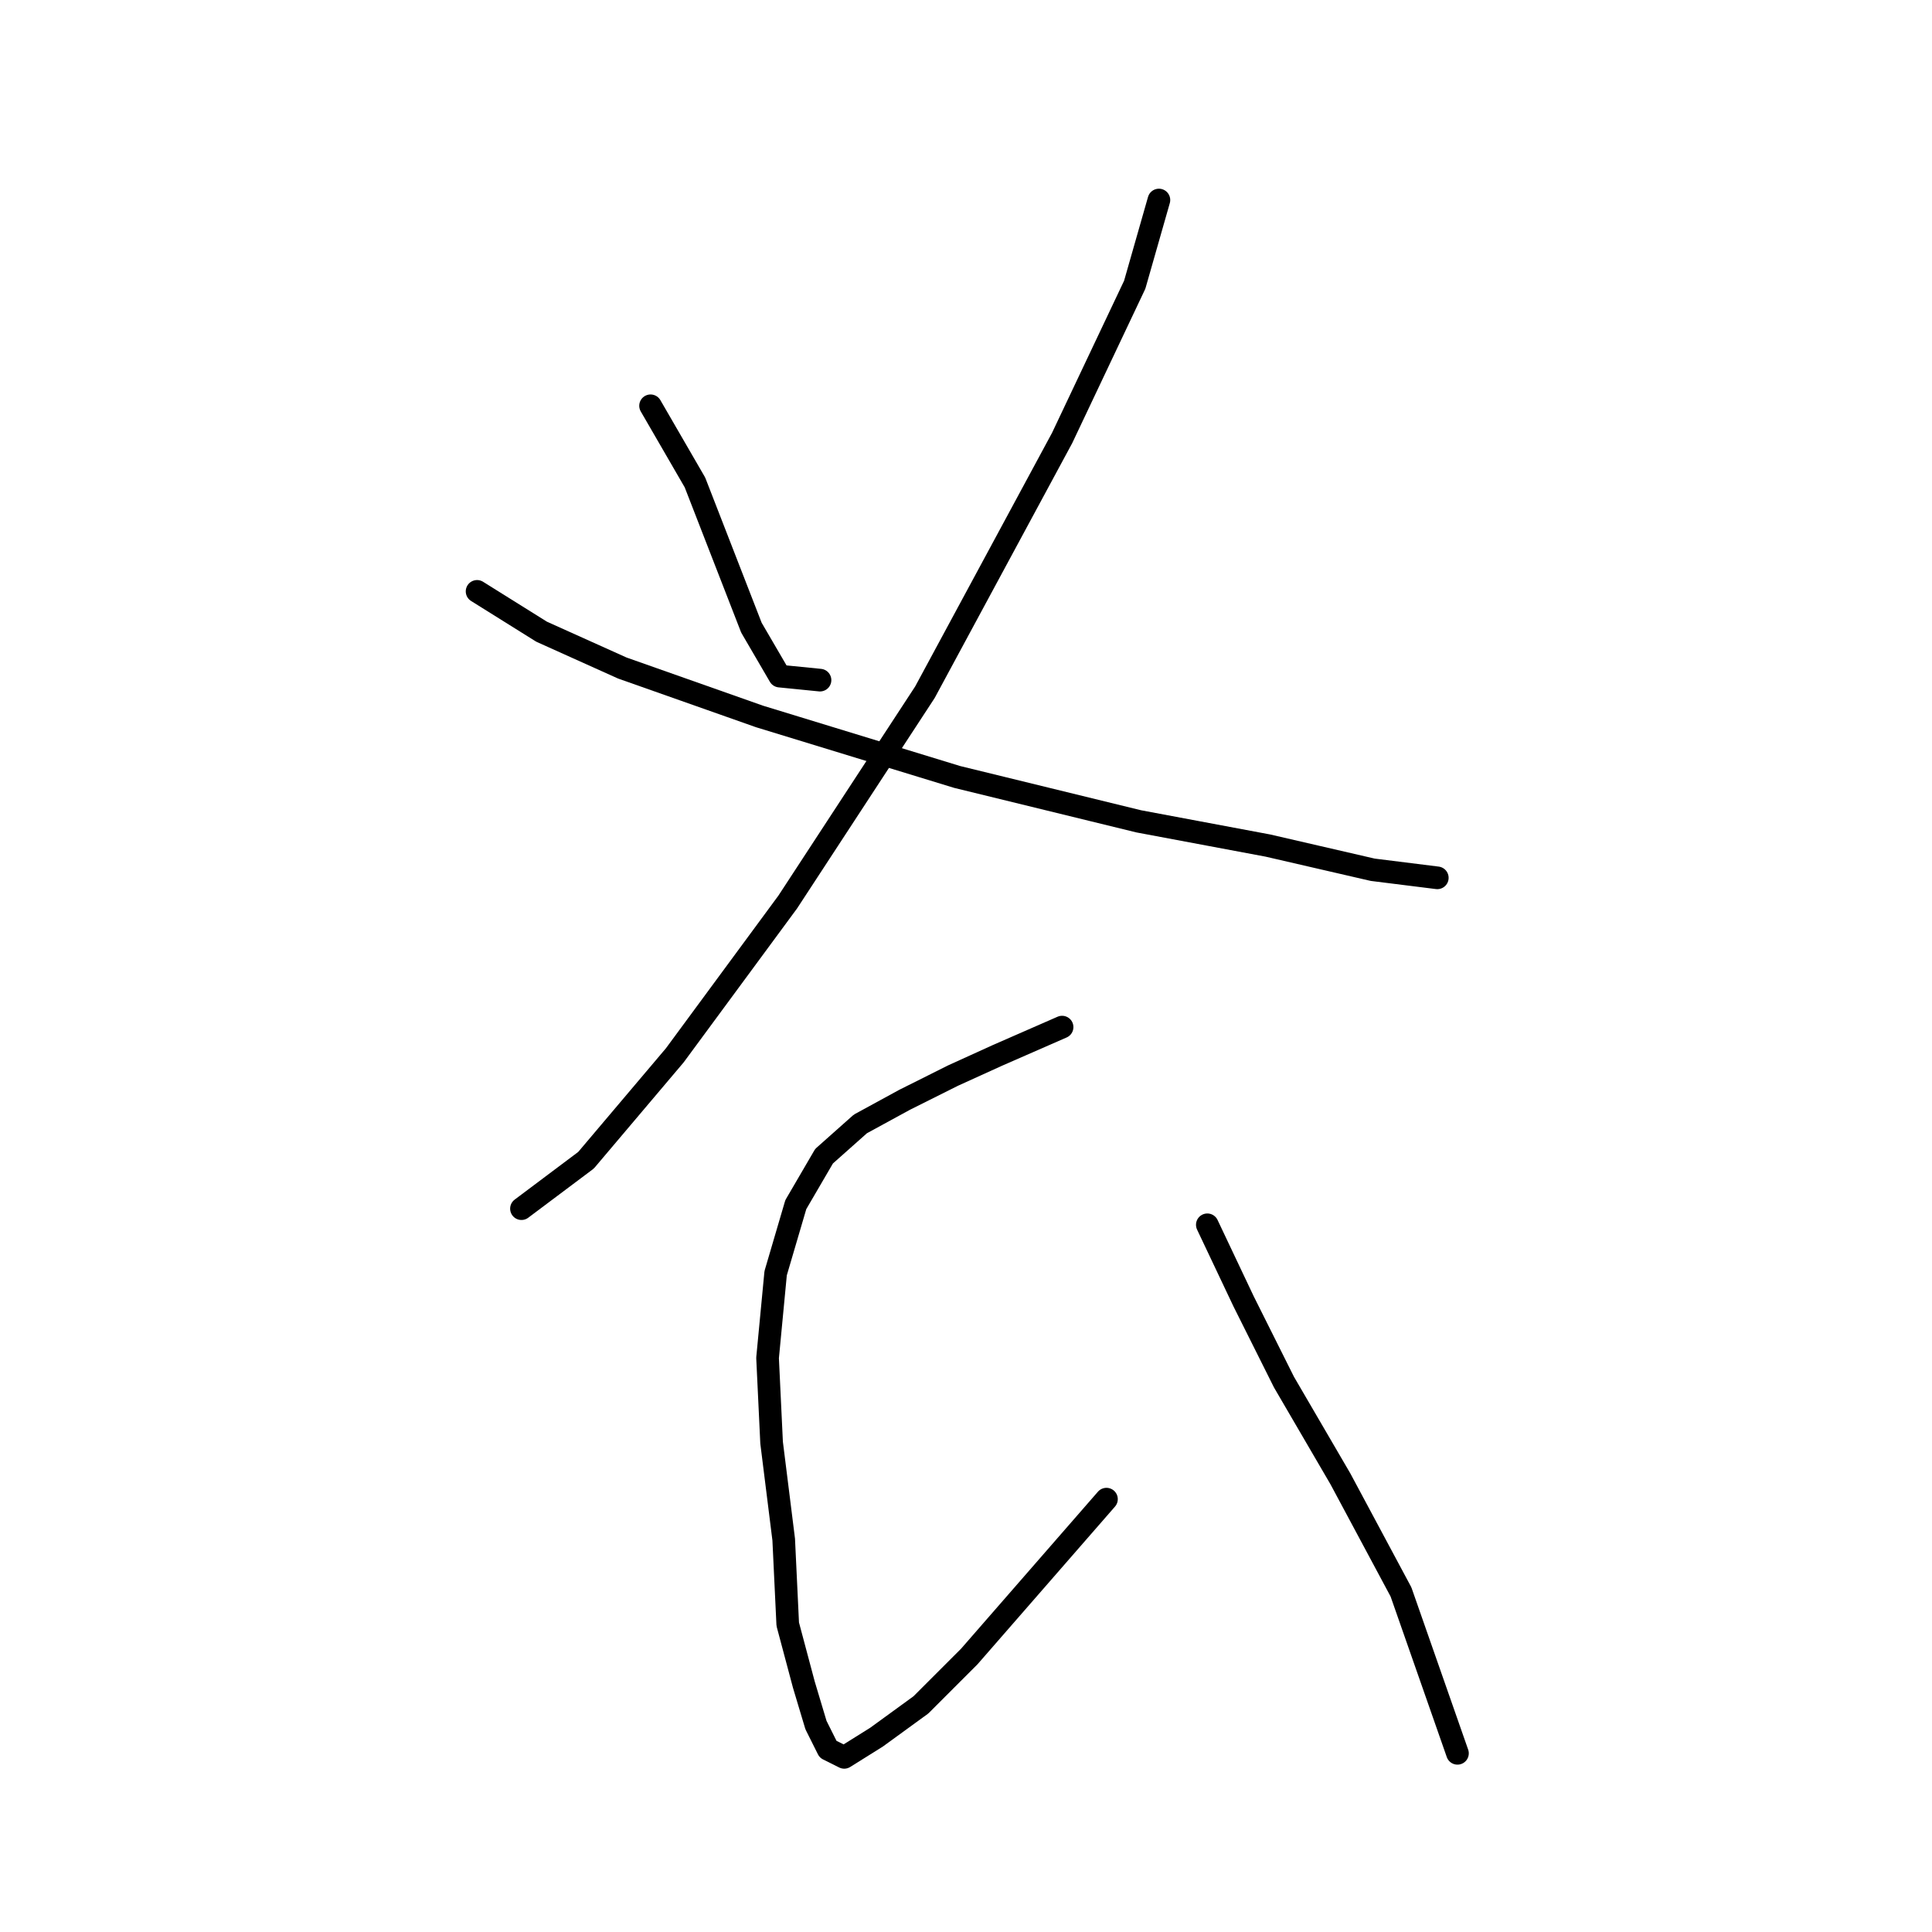 <?xml version="1.0" standalone="no"?>
    <svg width="256" height="256" xmlns="http://www.w3.org/2000/svg" version="1.1">
    <polyline stroke="black" stroke-width="3" stroke-linecap="round" fill="transparent" stroke-linejoin="round" points="86.203 53.769 92.084 63.926 95.826 73.549 99.568 83.172 103.31 89.587 108.656 90.121 108.656 90.121 " />
        <polyline stroke="black" stroke-width="3" stroke-linecap="round" fill="transparent" stroke-linejoin="round" points="153.562 26.504 150.355 37.731 140.732 58.046 122.556 91.725 104.379 119.524 89.411 139.839 77.649 153.739 69.096 160.154 69.096 160.154 " />
        <polyline stroke="black" stroke-width="3" stroke-linecap="round" fill="transparent" stroke-linejoin="round" points="63.215 78.36 71.769 83.706 82.461 88.518 100.637 94.933 126.832 102.952 150.889 108.832 167.996 112.04 181.896 115.248 190.45 116.317 190.45 116.317 " />
        <polyline stroke="black" stroke-width="3" stroke-linecap="round" fill="transparent" stroke-linejoin="round" points="140.732 136.097 132.178 139.839 126.298 142.512 119.883 145.72 114.002 148.927 109.191 153.204 105.448 159.619 102.776 168.707 101.706 179.934 102.241 191.16 103.845 203.991 104.379 215.217 106.518 223.236 108.121 228.582 109.725 231.79 111.864 232.859 116.14 230.186 122.021 225.909 128.436 219.494 146.612 198.645 146.612 198.645 " />
        <polyline stroke="black" stroke-width="3" stroke-linecap="round" fill="transparent" stroke-linejoin="round" points="159.977 162.292 164.789 172.45 170.135 183.141 177.619 195.972 185.638 210.941 193.122 232.324 193.122 232.324 " />
        </svg>